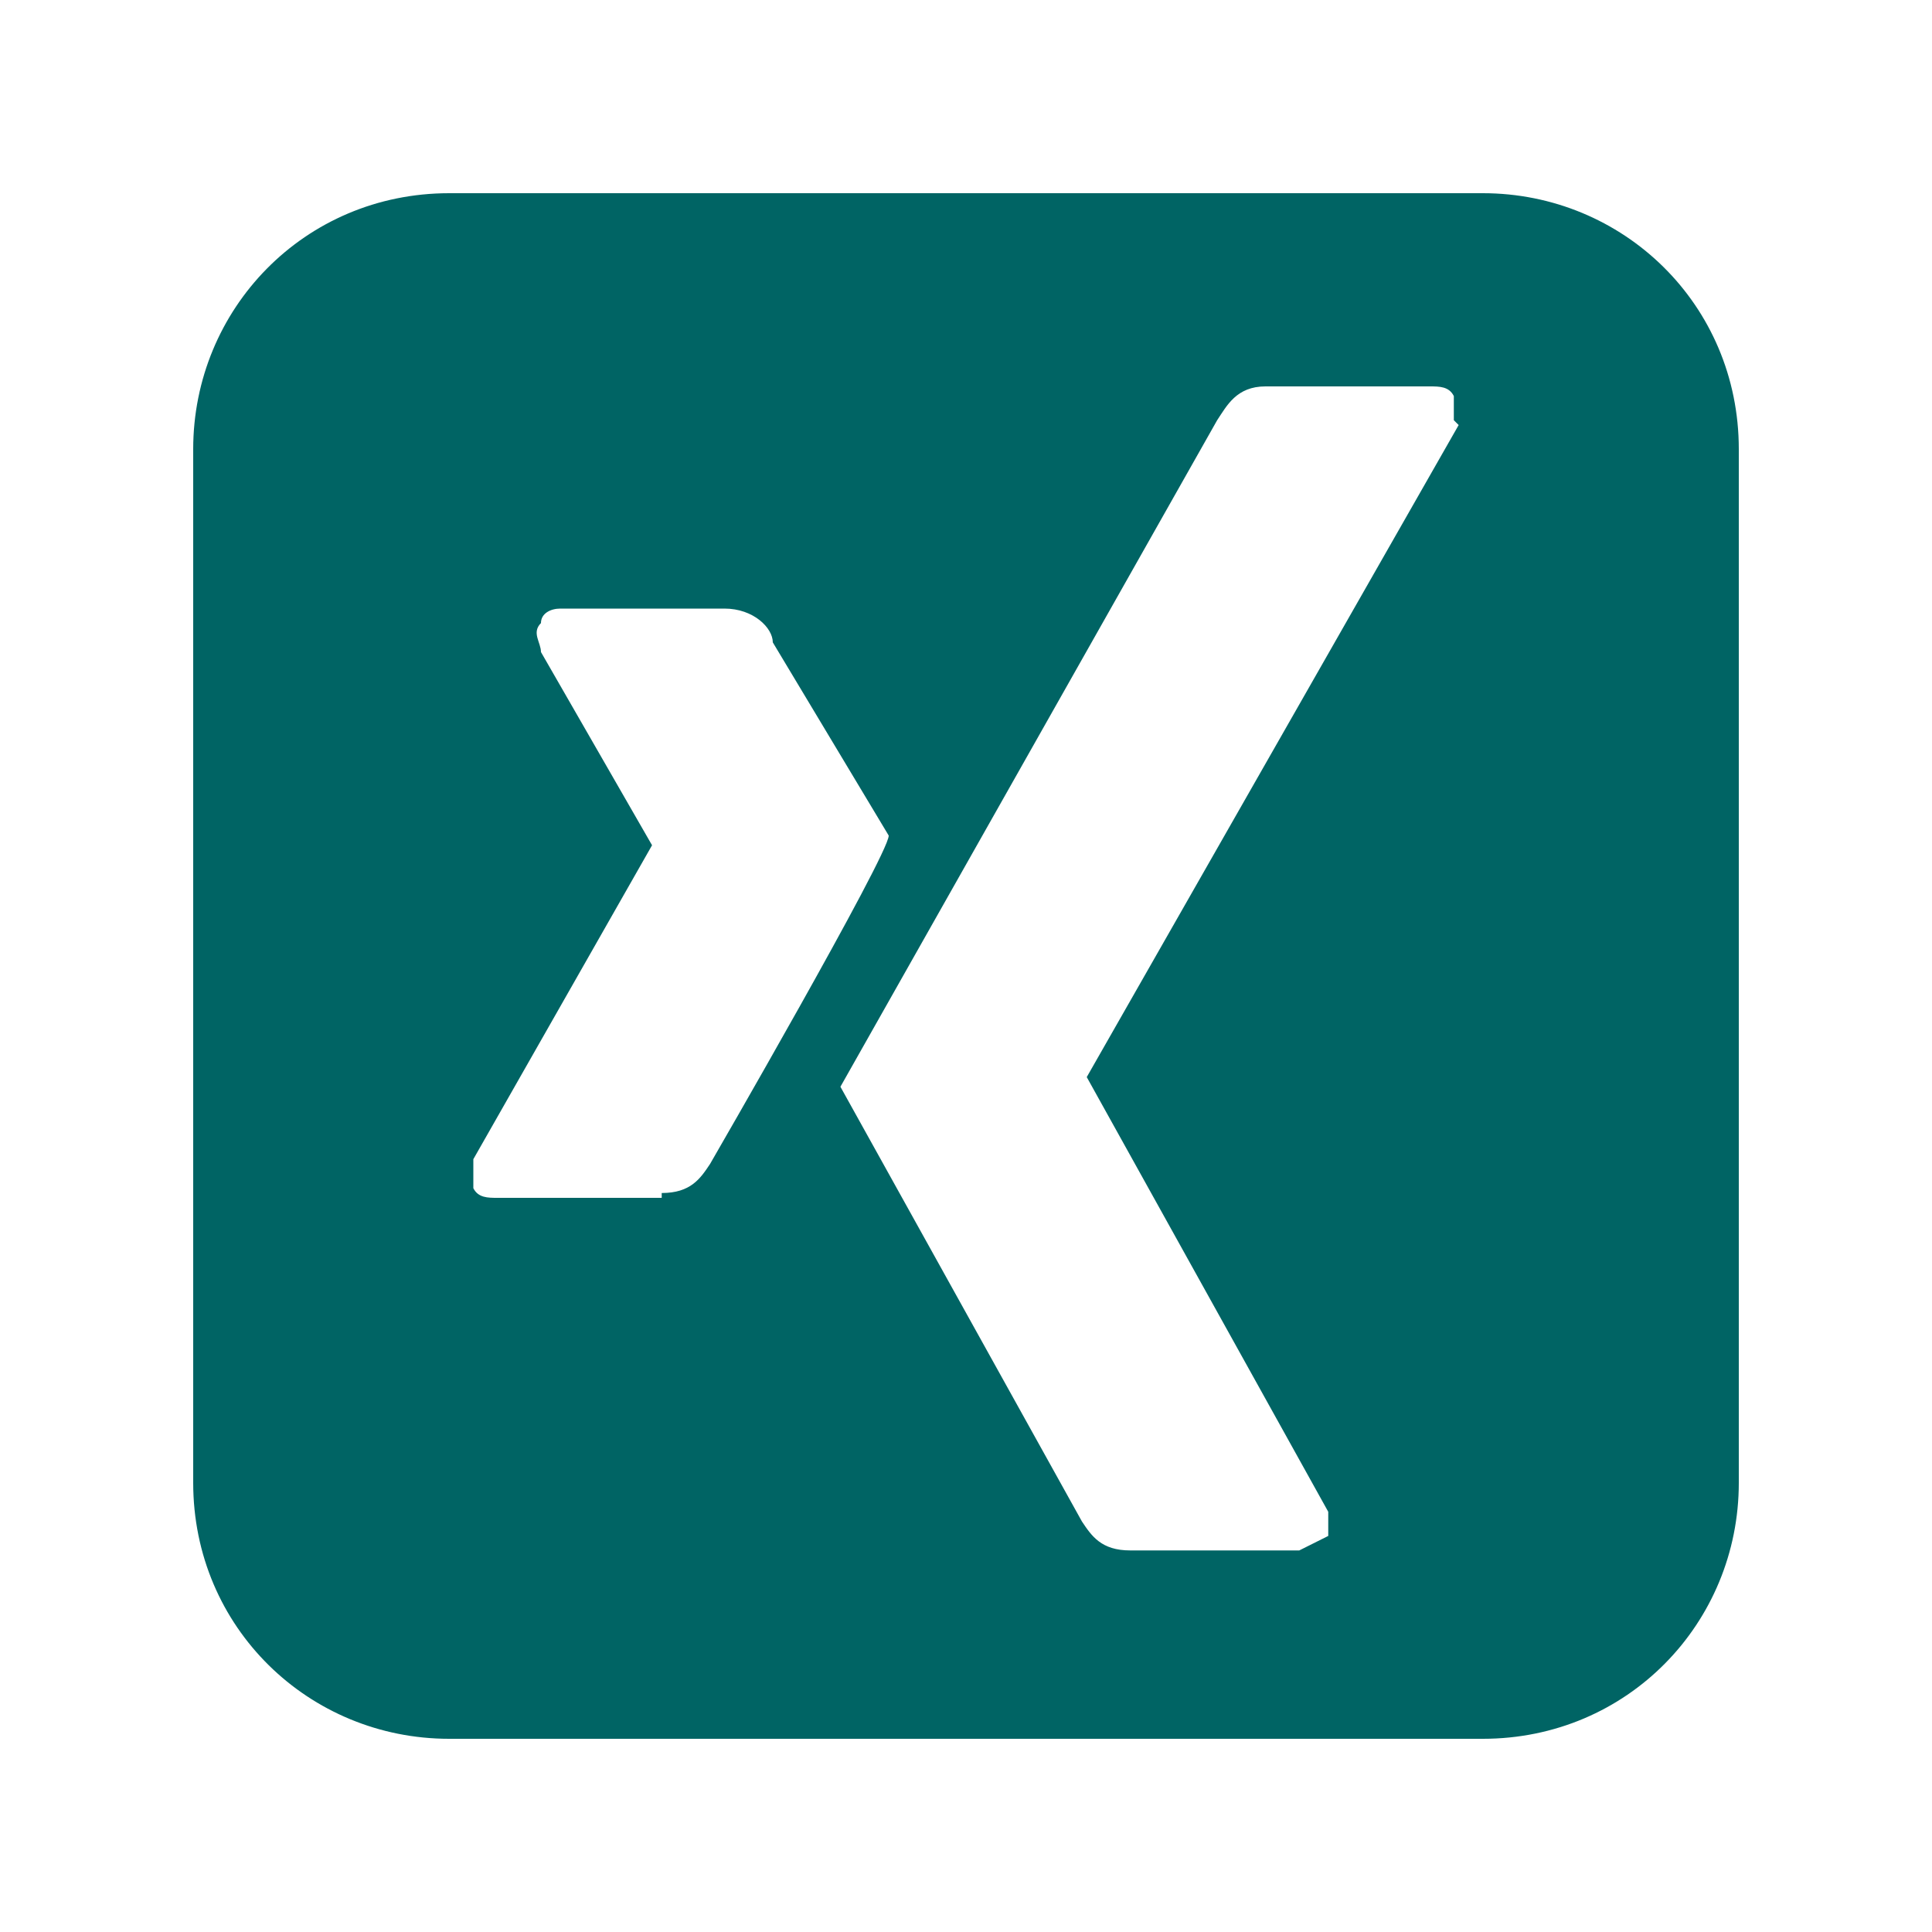 <svg xmlns="http://www.w3.org/2000/svg" width="32" height="32" viewBox="-4 -4 40 40"><path d="M26.7 0H5.3C2.3 0 0 2.4 0 5.3v21.4c0 3 2.4 5.3 5.3 5.3h21.4c3 0 5.3-2.4 5.3-5.3V5.3c0-3-2.4-5.3-5.3-5.3zm-17 20.8H6.3c-.2 0-.4 0-.5-.2V20l3.7-6.5-2.3-4c0-.2-.2-.4 0-.6 0-.2.2-.3.4-.3H11c.6 0 1 .4 1 .7l2.4 4c0 .4-3.7 6.8-3.7 6.8-.2.3-.4.6-1 .6zm16.5-16l-7.7 13.5 5 9v.5l-.6.3h-3.5c-.6 0-.8-.3-1-.6l-5-9 7.8-13.8c.2-.3.4-.7 1-.7h3.4c.2 0 .4 0 .5.2v.5z" fill="#006464"/></svg>